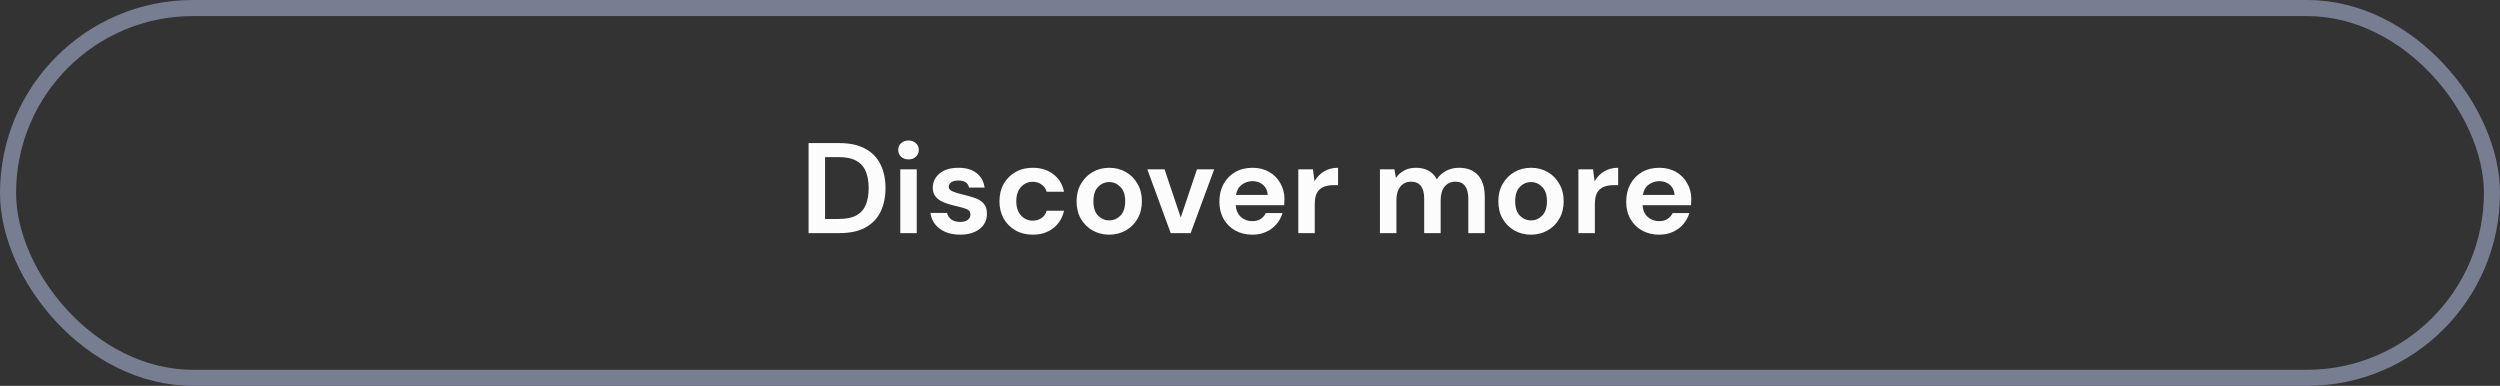 <svg width="311" height="48" viewBox="0 0 311 48" fill="none" xmlns="http://www.w3.org/2000/svg">
<rect x="0" y="0" width="311" height="48" fill="#333333" stroke="none"/>
<path d="M100.588 29V17.8H104.412C105.724 17.8 106.801 18.035 107.644 18.504C108.497 18.963 109.127 19.613 109.532 20.456C109.948 21.288 110.156 22.269 110.156 23.4C110.156 24.531 109.948 25.517 109.532 26.36C109.127 27.192 108.497 27.843 107.644 28.312C106.801 28.771 105.724 29 104.412 29H100.588ZM102.636 27.24H104.316C105.255 27.24 105.996 27.091 106.54 26.792C107.084 26.483 107.473 26.045 107.708 25.48C107.943 24.904 108.06 24.211 108.06 23.4C108.06 22.6 107.943 21.912 107.708 21.336C107.473 20.76 107.084 20.317 106.54 20.008C105.996 19.699 105.255 19.544 104.316 19.544H102.636V27.24ZM113.019 19.832C112.646 19.832 112.336 19.72 112.091 19.496C111.856 19.272 111.739 18.989 111.739 18.648C111.739 18.307 111.856 18.029 112.091 17.816C112.336 17.592 112.646 17.48 113.019 17.48C113.392 17.48 113.696 17.592 113.931 17.816C114.176 18.029 114.299 18.307 114.299 18.648C114.299 18.989 114.176 19.272 113.931 19.496C113.696 19.72 113.392 19.832 113.019 19.832ZM111.995 29V21.064H114.043V29H111.995ZM119.461 29.192C118.757 29.192 118.138 29.08 117.605 28.856C117.071 28.621 116.645 28.301 116.325 27.896C116.005 27.491 115.813 27.021 115.749 26.488H117.813C117.877 26.797 118.047 27.064 118.325 27.288C118.613 27.501 118.981 27.608 119.429 27.608C119.877 27.608 120.202 27.517 120.405 27.336C120.618 27.155 120.725 26.947 120.725 26.712C120.725 26.371 120.575 26.141 120.277 26.024C119.978 25.896 119.562 25.773 119.029 25.656C118.687 25.581 118.341 25.491 117.989 25.384C117.637 25.277 117.311 25.144 117.013 24.984C116.725 24.813 116.49 24.6 116.309 24.344C116.127 24.077 116.037 23.752 116.037 23.368C116.037 22.664 116.314 22.072 116.869 21.592C117.434 21.112 118.223 20.872 119.237 20.872C120.175 20.872 120.922 21.091 121.477 21.528C122.042 21.965 122.378 22.568 122.485 23.336H120.549C120.431 22.749 119.989 22.456 119.221 22.456C118.837 22.456 118.538 22.531 118.325 22.68C118.122 22.829 118.021 23.016 118.021 23.24C118.021 23.475 118.175 23.661 118.485 23.8C118.794 23.939 119.205 24.067 119.717 24.184C120.271 24.312 120.778 24.456 121.237 24.616C121.706 24.765 122.079 24.995 122.357 25.304C122.634 25.603 122.773 26.035 122.773 26.6C122.783 27.091 122.655 27.533 122.389 27.928C122.122 28.323 121.738 28.632 121.237 28.856C120.735 29.08 120.143 29.192 119.461 29.192ZM128.475 29.192C127.664 29.192 126.95 29.016 126.331 28.664C125.712 28.312 125.222 27.821 124.859 27.192C124.507 26.563 124.331 25.843 124.331 25.032C124.331 24.221 124.507 23.501 124.859 22.872C125.222 22.243 125.712 21.752 126.331 21.4C126.95 21.048 127.664 20.872 128.475 20.872C129.488 20.872 130.342 21.139 131.035 21.672C131.728 22.195 132.171 22.92 132.363 23.848H130.203C130.096 23.464 129.883 23.165 129.563 22.952C129.254 22.728 128.886 22.616 128.459 22.616C127.894 22.616 127.414 22.829 127.019 23.256C126.624 23.683 126.427 24.275 126.427 25.032C126.427 25.789 126.624 26.381 127.019 26.808C127.414 27.235 127.894 27.448 128.459 27.448C128.886 27.448 129.254 27.341 129.563 27.128C129.883 26.915 130.096 26.611 130.203 26.216H132.363C132.171 27.112 131.728 27.832 131.035 28.376C130.342 28.92 129.488 29.192 128.475 29.192ZM137.989 29.192C137.221 29.192 136.527 29.016 135.909 28.664C135.301 28.312 134.815 27.827 134.453 27.208C134.101 26.579 133.925 25.853 133.925 25.032C133.925 24.211 134.106 23.491 134.469 22.872C134.831 22.243 135.317 21.752 135.925 21.4C136.543 21.048 137.237 20.872 138.005 20.872C138.762 20.872 139.445 21.048 140.053 21.4C140.671 21.752 141.157 22.243 141.509 22.872C141.871 23.491 142.053 24.211 142.053 25.032C142.053 25.853 141.871 26.579 141.509 27.208C141.157 27.827 140.671 28.312 140.053 28.664C139.434 29.016 138.746 29.192 137.989 29.192ZM137.989 27.416C138.522 27.416 138.986 27.219 139.381 26.824C139.775 26.419 139.973 25.821 139.973 25.032C139.973 24.243 139.775 23.651 139.381 23.256C138.986 22.851 138.527 22.648 138.005 22.648C137.461 22.648 136.991 22.851 136.597 23.256C136.213 23.651 136.021 24.243 136.021 25.032C136.021 25.821 136.213 26.419 136.597 26.824C136.991 27.219 137.455 27.416 137.989 27.416ZM145.637 29L142.725 21.064H144.869L146.885 27.064L148.901 21.064H151.045L148.117 29H145.637ZM155.802 29.192C155.002 29.192 154.293 29.021 153.674 28.68C153.056 28.339 152.57 27.859 152.218 27.24C151.866 26.621 151.69 25.907 151.69 25.096C151.69 24.275 151.861 23.544 152.202 22.904C152.554 22.264 153.034 21.768 153.642 21.416C154.261 21.053 154.986 20.872 155.818 20.872C156.597 20.872 157.285 21.043 157.882 21.384C158.48 21.725 158.944 22.195 159.274 22.792C159.616 23.379 159.786 24.035 159.786 24.76C159.786 24.877 159.781 25 159.77 25.128C159.77 25.256 159.765 25.389 159.754 25.528H153.722C153.765 26.147 153.978 26.632 154.362 26.984C154.757 27.336 155.232 27.512 155.786 27.512C156.202 27.512 156.549 27.421 156.826 27.24C157.114 27.048 157.328 26.803 157.466 26.504H159.546C159.397 27.005 159.146 27.464 158.794 27.88C158.453 28.285 158.026 28.605 157.514 28.84C157.013 29.075 156.442 29.192 155.802 29.192ZM155.818 22.536C155.317 22.536 154.874 22.68 154.49 22.968C154.106 23.245 153.861 23.672 153.754 24.248H157.706C157.674 23.725 157.482 23.309 157.13 23C156.778 22.691 156.341 22.536 155.818 22.536ZM161.509 29V21.064H163.333L163.525 22.552C163.813 22.04 164.202 21.635 164.693 21.336C165.194 21.027 165.781 20.872 166.453 20.872V23.032H165.877C165.429 23.032 165.029 23.101 164.677 23.24C164.325 23.379 164.047 23.619 163.845 23.96C163.653 24.301 163.557 24.776 163.557 25.384V29H161.509ZM171.665 29V21.064H173.473L173.649 22.136C173.905 21.752 174.241 21.448 174.657 21.224C175.084 20.989 175.574 20.872 176.129 20.872C177.356 20.872 178.225 21.347 178.737 22.296C179.025 21.859 179.409 21.512 179.889 21.256C180.38 21 180.913 20.872 181.489 20.872C182.524 20.872 183.318 21.181 183.873 21.8C184.428 22.419 184.705 23.325 184.705 24.52V29H182.657V24.712C182.657 24.029 182.524 23.507 182.257 23.144C182.001 22.781 181.601 22.6 181.057 22.6C180.502 22.6 180.054 22.803 179.713 23.208C179.382 23.613 179.217 24.179 179.217 24.904V29H177.169V24.712C177.169 24.029 177.036 23.507 176.769 23.144C176.502 22.781 176.092 22.6 175.537 22.6C174.993 22.6 174.55 22.803 174.209 23.208C173.878 23.613 173.713 24.179 173.713 24.904V29H171.665ZM190.457 29.192C189.689 29.192 188.996 29.016 188.377 28.664C187.769 28.312 187.284 27.827 186.921 27.208C186.569 26.579 186.393 25.853 186.393 25.032C186.393 24.211 186.575 23.491 186.937 22.872C187.3 22.243 187.785 21.752 188.393 21.4C189.012 21.048 189.705 20.872 190.473 20.872C191.231 20.872 191.913 21.048 192.521 21.4C193.14 21.752 193.625 22.243 193.977 22.872C194.34 23.491 194.521 24.211 194.521 25.032C194.521 25.853 194.34 26.579 193.977 27.208C193.625 27.827 193.14 28.312 192.521 28.664C191.903 29.016 191.215 29.192 190.457 29.192ZM190.457 27.416C190.991 27.416 191.455 27.219 191.849 26.824C192.244 26.419 192.441 25.821 192.441 25.032C192.441 24.243 192.244 23.651 191.849 23.256C191.455 22.851 190.996 22.648 190.473 22.648C189.929 22.648 189.46 22.851 189.065 23.256C188.681 23.651 188.489 24.243 188.489 25.032C188.489 25.821 188.681 26.419 189.065 26.824C189.46 27.219 189.924 27.416 190.457 27.416ZM196.353 29V21.064H198.177L198.369 22.552C198.657 22.04 199.046 21.635 199.536 21.336C200.038 21.027 200.625 20.872 201.297 20.872V23.032H200.721C200.273 23.032 199.873 23.101 199.521 23.24C199.169 23.379 198.891 23.619 198.689 23.96C198.497 24.301 198.401 24.776 198.401 25.384V29H196.353ZM206.412 29.192C205.612 29.192 204.902 29.021 204.284 28.68C203.665 28.339 203.18 27.859 202.828 27.24C202.476 26.621 202.3 25.907 202.3 25.096C202.3 24.275 202.47 23.544 202.812 22.904C203.164 22.264 203.644 21.768 204.252 21.416C204.87 21.053 205.596 20.872 206.428 20.872C207.206 20.872 207.894 21.043 208.492 21.384C209.089 21.725 209.553 22.195 209.884 22.792C210.225 23.379 210.396 24.035 210.396 24.76C210.396 24.877 210.39 25 210.38 25.128C210.38 25.256 210.374 25.389 210.364 25.528H204.332C204.374 26.147 204.588 26.632 204.972 26.984C205.366 27.336 205.841 27.512 206.396 27.512C206.812 27.512 207.158 27.421 207.436 27.24C207.724 27.048 207.937 26.803 208.076 26.504H210.156C210.006 27.005 209.756 27.464 209.404 27.88C209.062 28.285 208.636 28.605 208.124 28.84C207.622 29.075 207.052 29.192 206.412 29.192ZM206.428 22.536C205.926 22.536 205.484 22.68 205.1 22.968C204.716 23.245 204.47 23.672 204.364 24.248H208.316C208.284 23.725 208.092 23.309 207.74 23C207.388 22.691 206.95 22.536 206.428 22.536Z" fill="#FCFCFD"/>
<rect x="1" y="1" width="309" height="46" rx="23" stroke="#777E91" stroke-width="2"/>
</svg>
